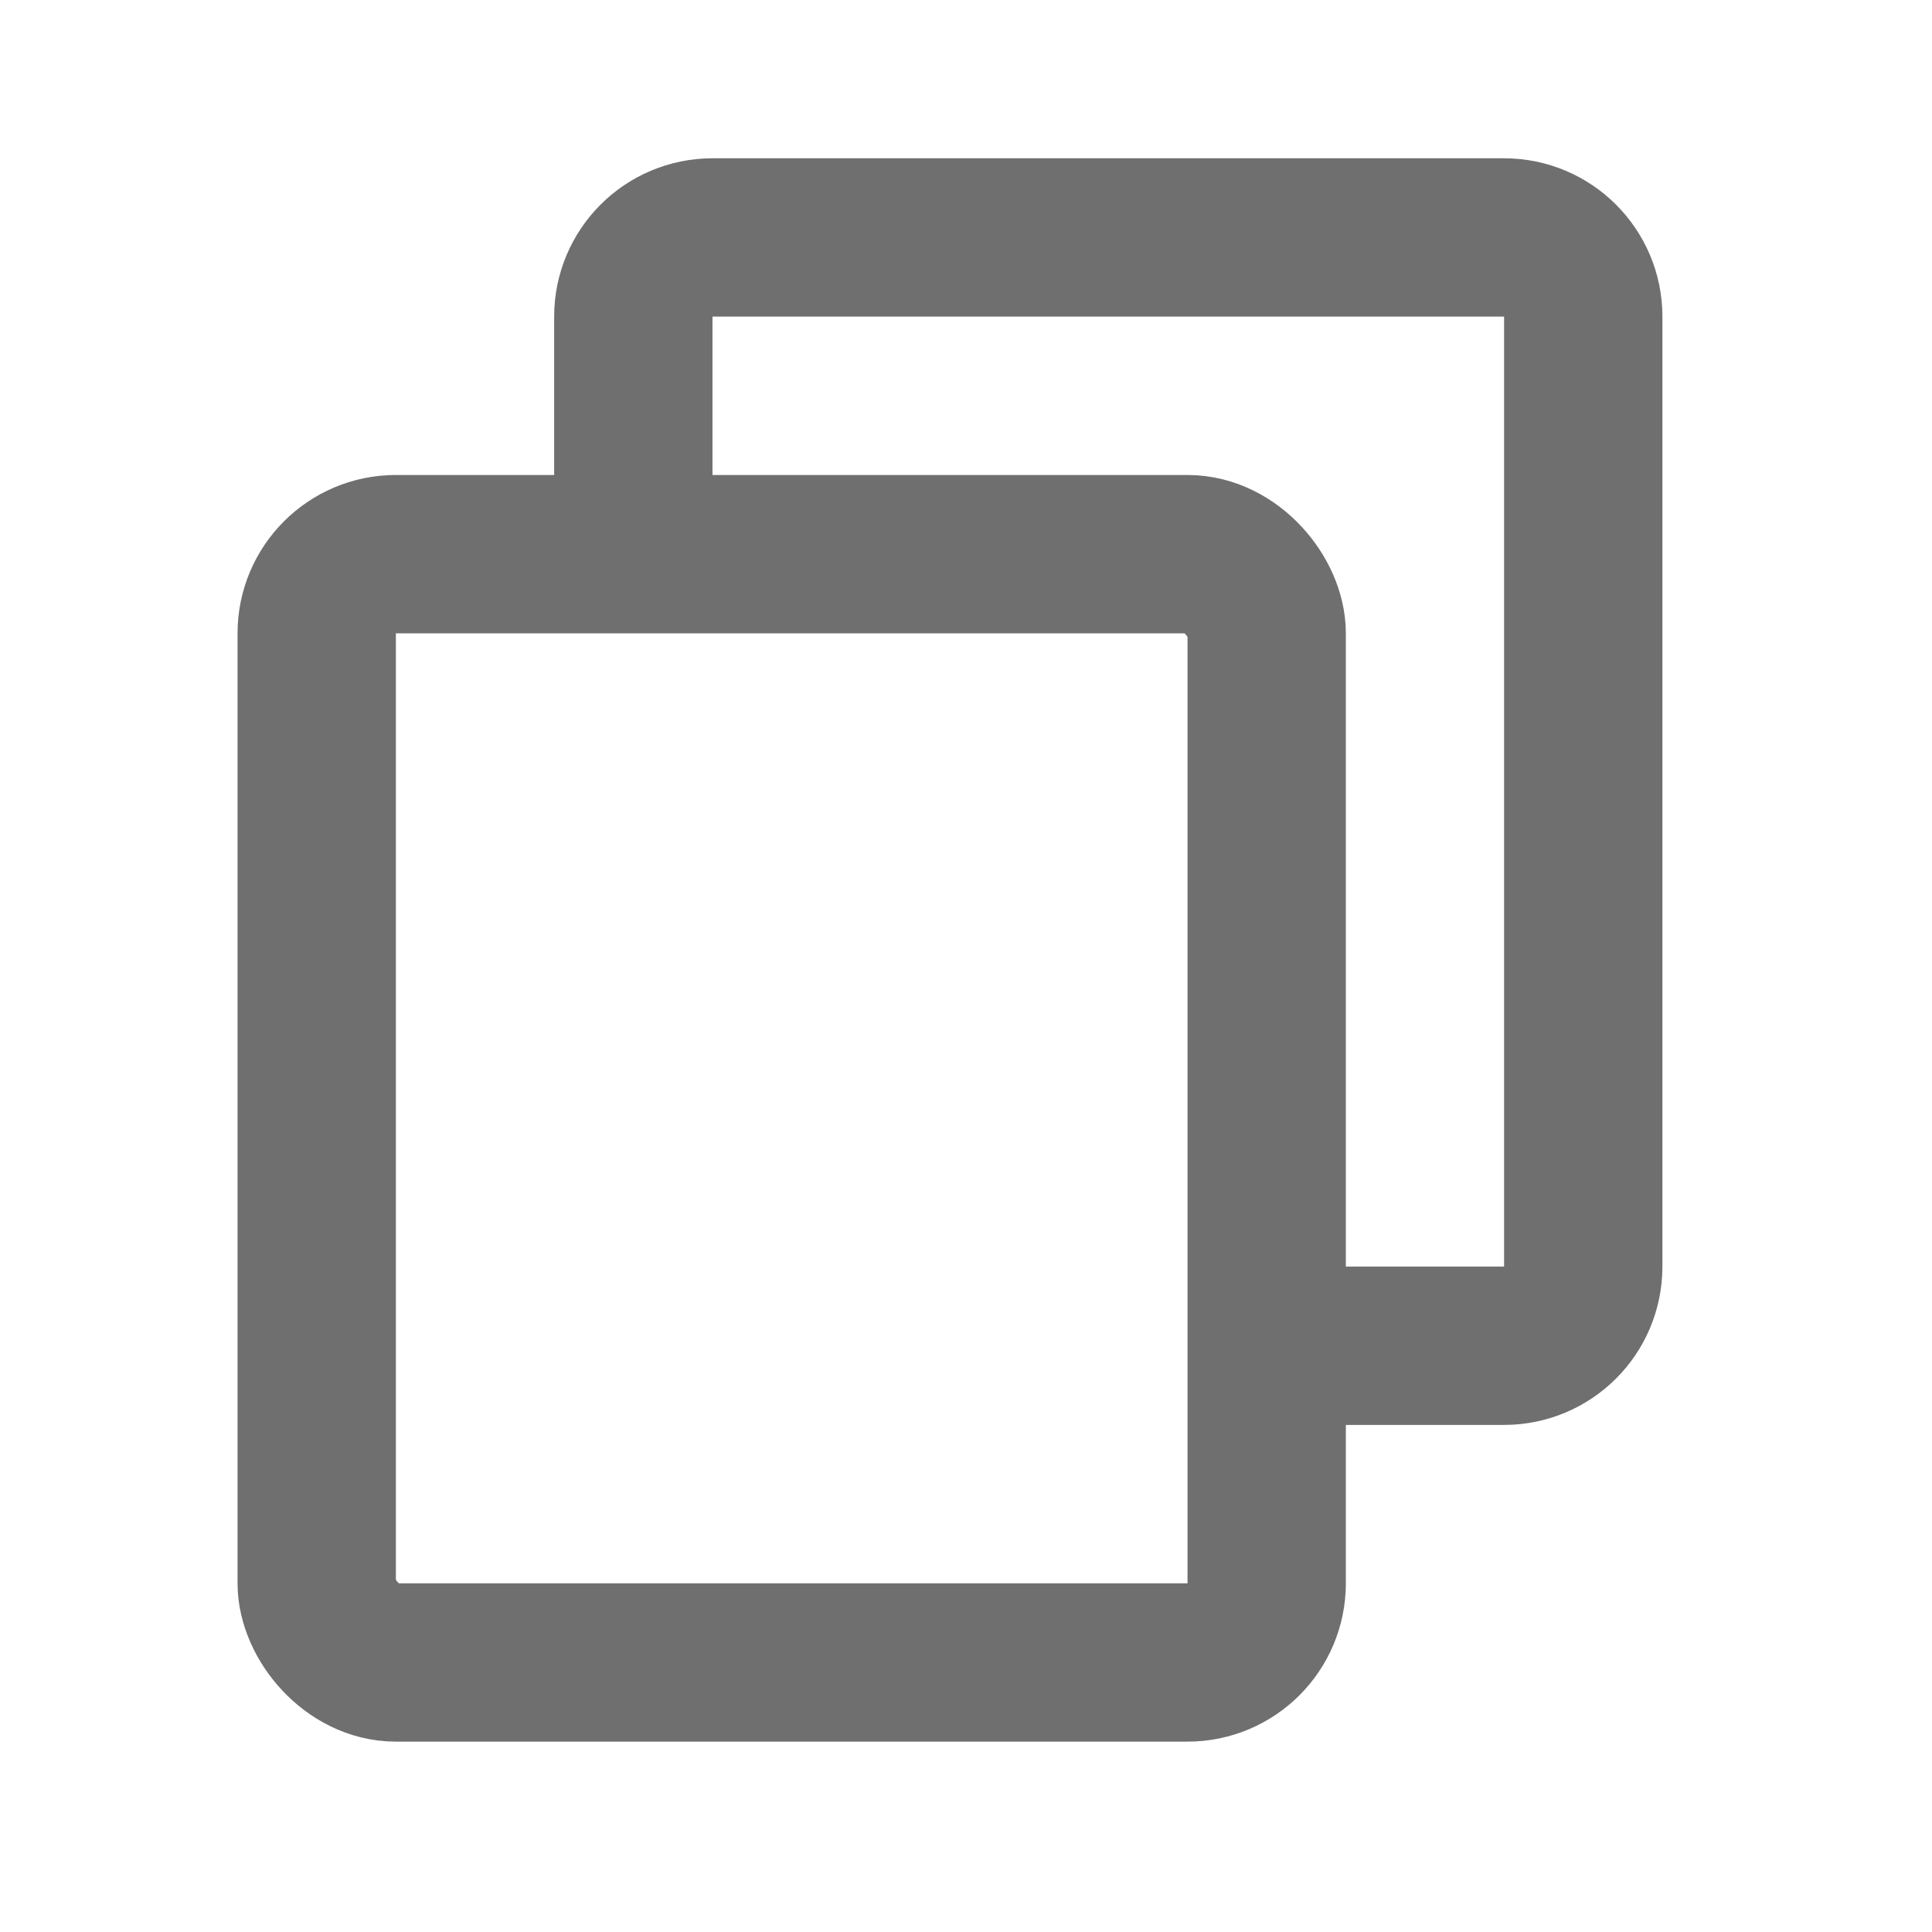 <svg width="41" height="41" viewBox="0 0 41 41" fill="none" xmlns="http://www.w3.org/2000/svg">
<rect x="6.721" y="11.76" width="20.16" height="23.52" rx="1.68" stroke="#6F6F6F" stroke-width="3.36" stroke-linecap="round" stroke-linejoin="round"/>
<path d="M13.44 10.079V6.719C13.44 5.791 14.192 5.039 15.12 5.039H31.919C32.847 5.039 33.599 5.791 33.599 6.719V26.879C33.599 27.807 32.847 28.559 31.919 28.559H27.215" stroke="#6F6F6F" stroke-width="3.36" stroke-linecap="round" stroke-linejoin="round"/>
</svg>
